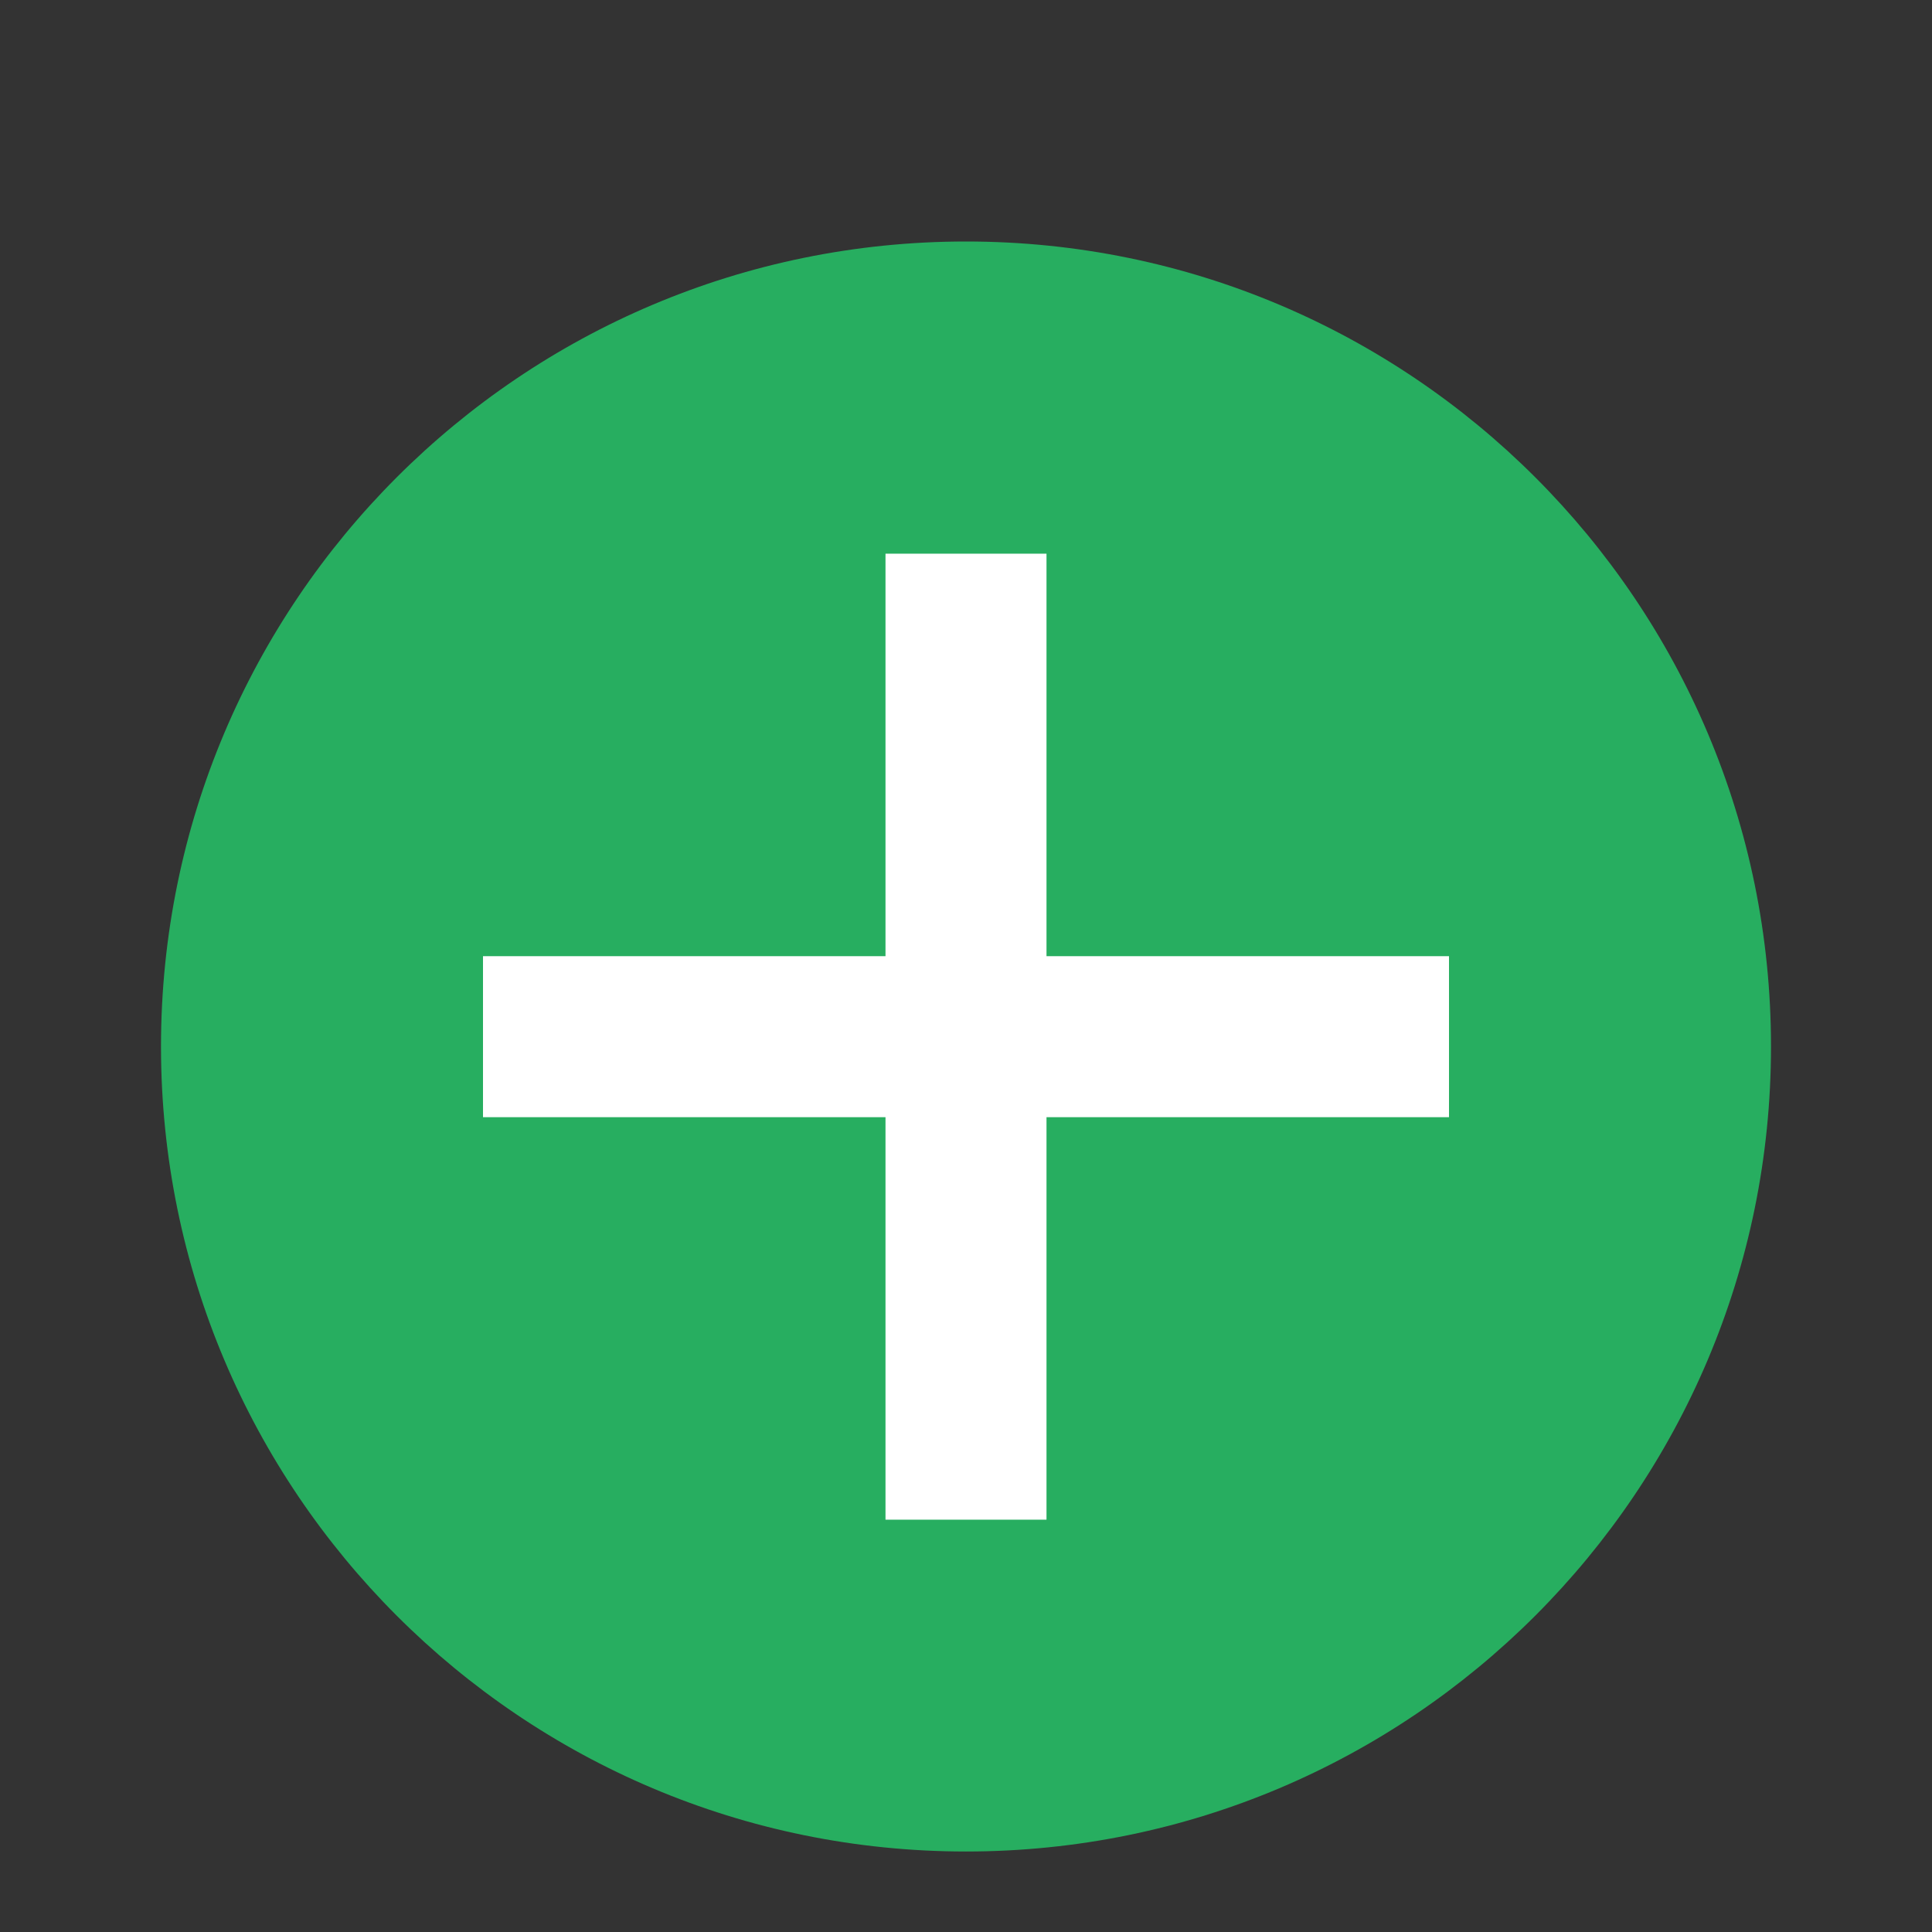 <svg width="24" height="24" xmlns="http://www.w3.org/2000/svg">

 <rect width="100%" height="100%" fill="#333333" stroke="none"/>

 <g>
  <title>background</title>
  <rect fill="none" id="canvas_background" height="402" width="582" y="-1" x="-1"/>
 </g>
 <g>
  <title>Layer 1</title>
  <path id="svg_2" fill="#27ae60" d="m22,13c0,5.523 -4.477,10 -10,10c-5.523,0 -10,-4.477 -10,-10c0,-5.523 4.477,-10 10,-10c5.523,0 10,4.477 10,10z"/>
  <path id="svg_4" fill="#27ae60" d="m6,14l5,0l0,5l2,0l0,-5l5,0l0,-2l-5,0l0,-5l-2,0l0,5l-5,0l0,2z"/>
  <path id="svg_5" fill="#ffffff" d="m6,13.878l5,0l0,5l2,0l0,-5l5,0l0,-2l-5,0l0,-5l-2,0l0,5l-5,0l0,2z"/>
 </g>
</svg>